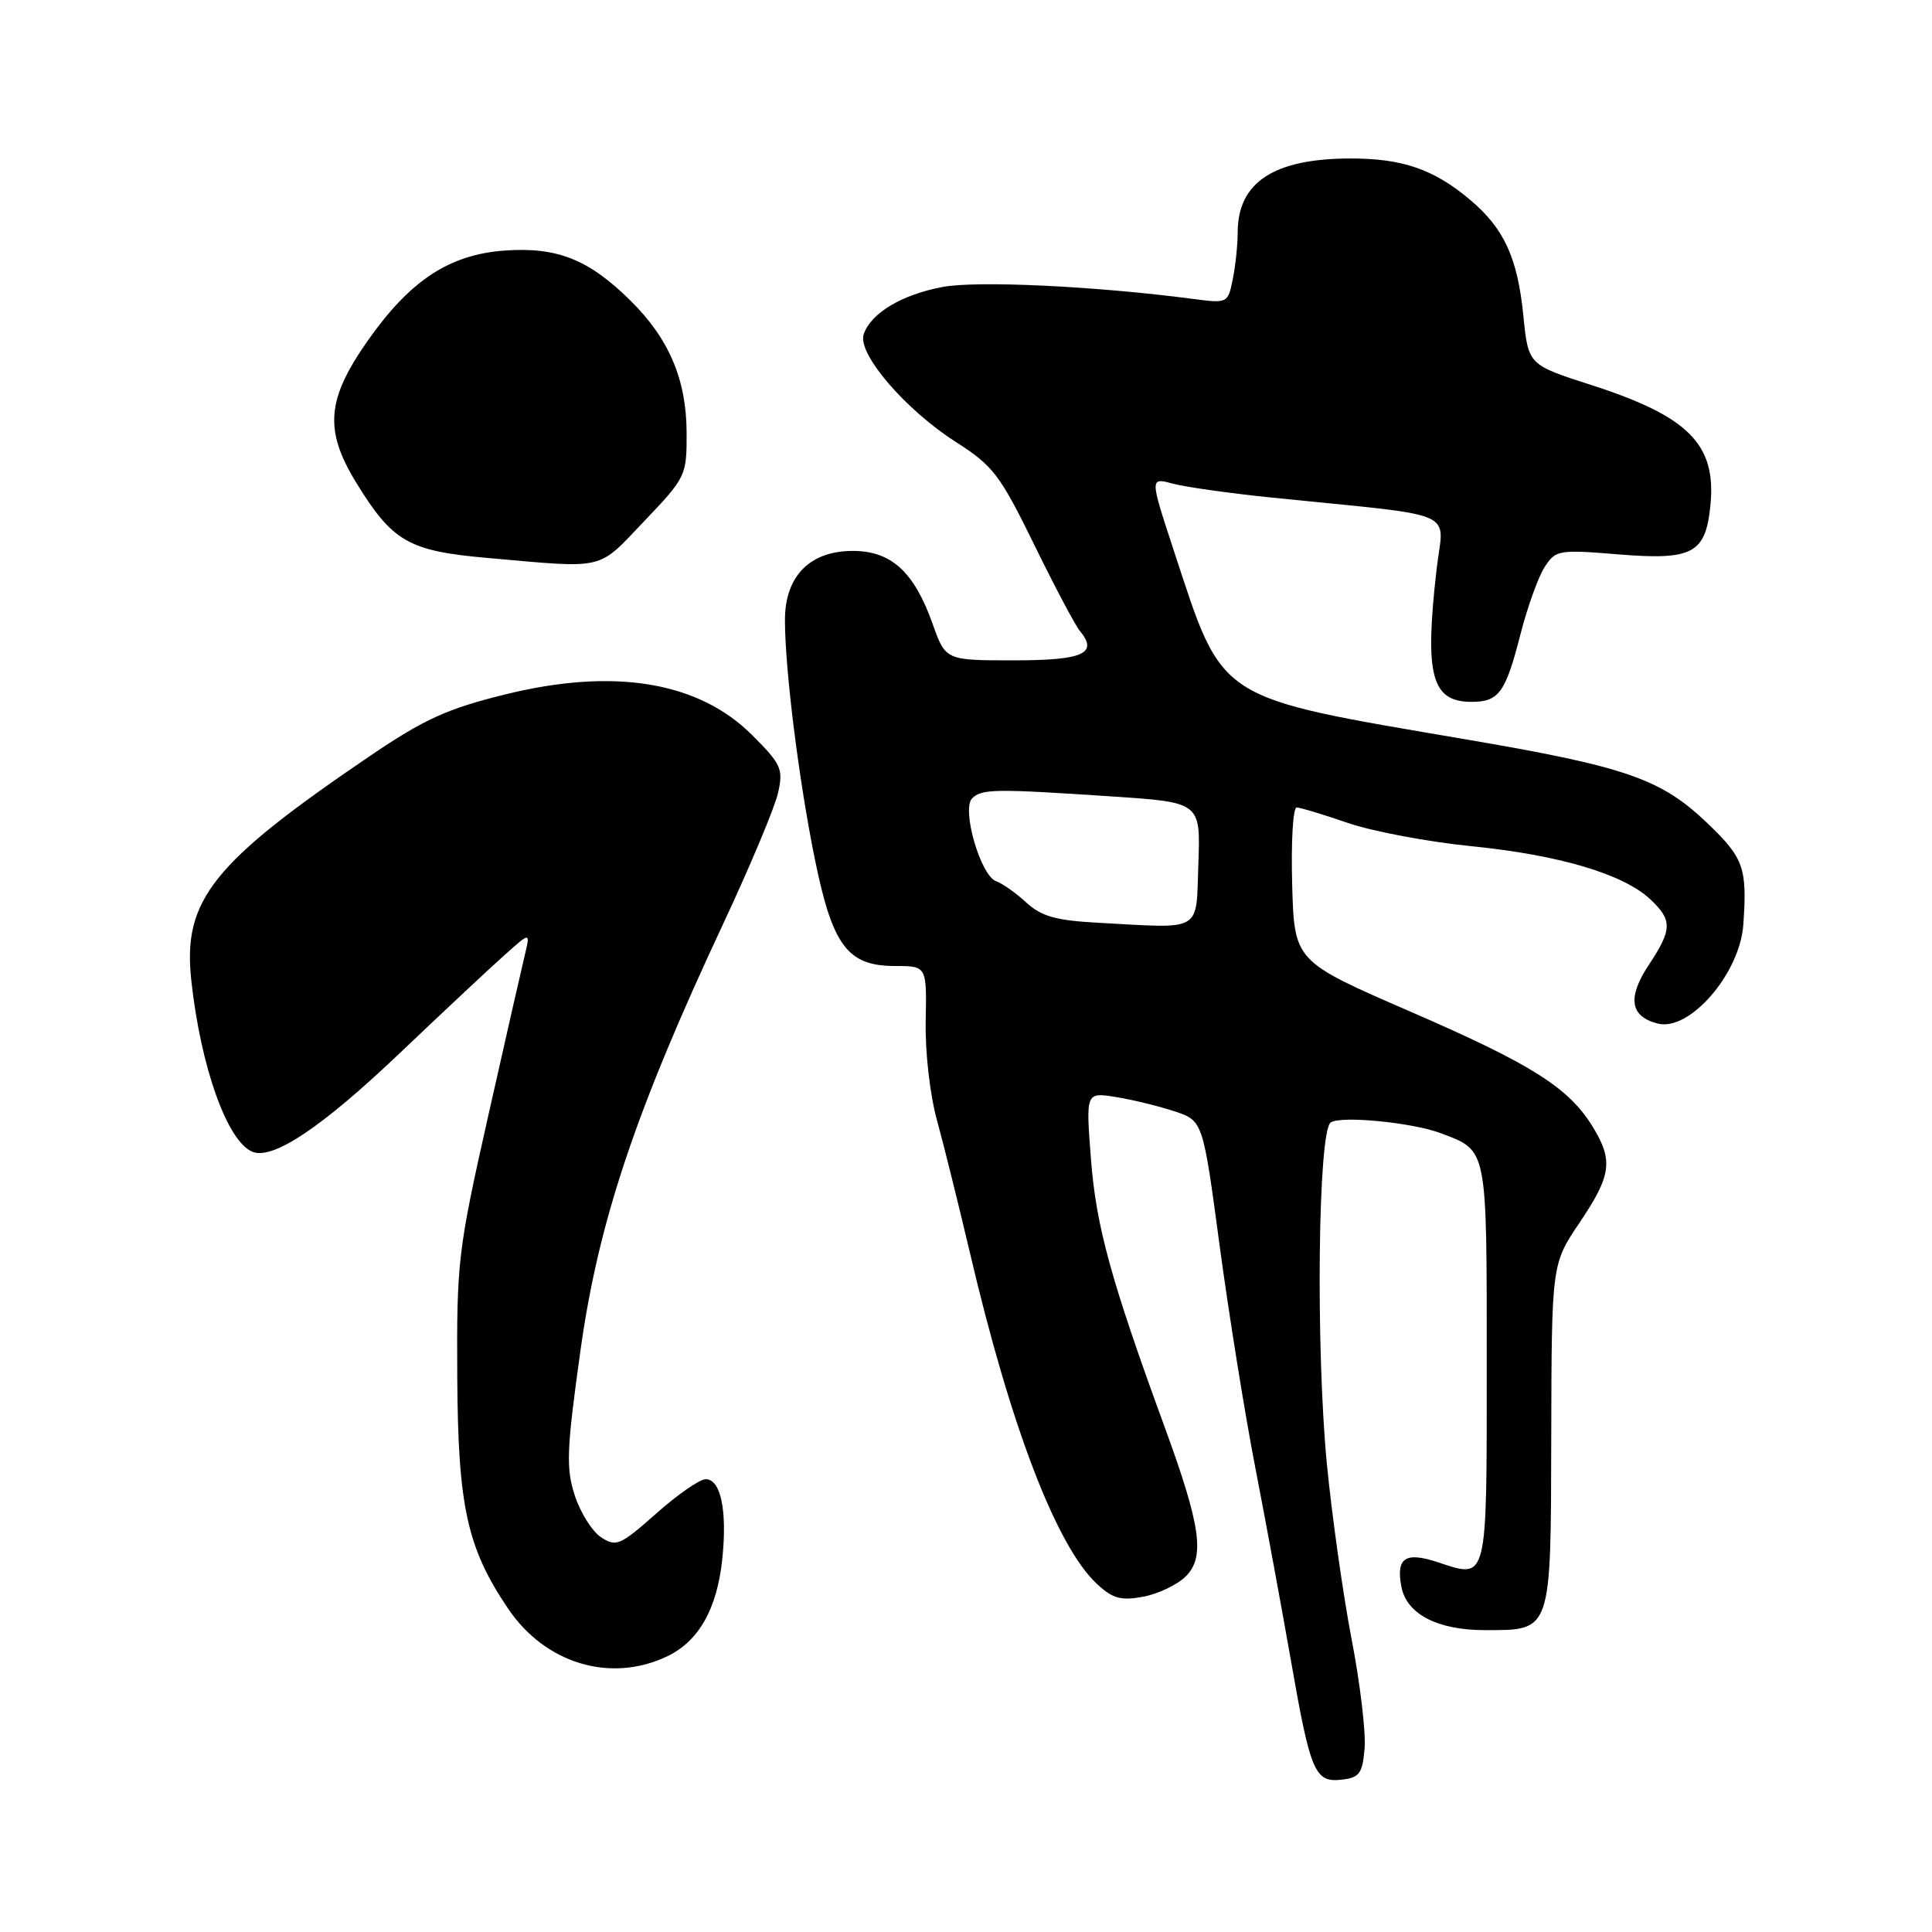 <?xml version="1.0" encoding="UTF-8" standalone="no"?>
<!DOCTYPE svg PUBLIC "-//W3C//DTD SVG 1.1//EN" "http://www.w3.org/Graphics/SVG/1.1/DTD/svg11.dtd" >
<svg xmlns="http://www.w3.org/2000/svg" xmlns:xlink="http://www.w3.org/1999/xlink" version="1.1" viewBox="0 0 256 256">
 <g >
 <path fill="currentColor"
d=" M 180.82 231.62 C 180.99 229.48 180.21 222.95 179.08 217.12 C 177.96 211.28 176.49 200.88 175.82 194.00 C 174.33 178.52 174.64 149.87 176.33 148.73 C 177.69 147.81 187.18 148.74 190.93 150.16 C 197.14 152.52 197.00 151.84 197.00 180.69 C 197.00 209.95 197.19 209.21 190.45 206.98 C 186.19 205.58 184.95 206.44 185.70 210.29 C 186.41 213.89 190.49 216.00 196.76 216.00 C 205.64 216.00 205.49 216.44 205.55 190.33 C 205.60 167.50 205.60 167.50 209.30 162.01 C 213.50 155.78 213.78 153.80 211.08 149.36 C 207.89 144.13 203.02 141.05 186.90 134.05 C 171.50 127.37 171.50 127.37 171.22 117.19 C 171.06 111.58 171.33 107.00 171.81 107.00 C 172.29 107.00 175.34 107.92 178.59 109.04 C 181.84 110.16 189.22 111.55 195.00 112.13 C 206.61 113.29 215.11 115.82 218.67 119.16 C 221.62 121.93 221.59 123.15 218.47 127.86 C 215.60 132.20 215.99 134.71 219.68 135.63 C 223.90 136.69 230.56 128.98 231.00 122.50 C 231.52 114.98 231.07 113.70 226.23 109.07 C 220.11 103.21 215.48 101.60 194.52 98.02 C 160.80 92.26 162.18 93.15 155.51 72.88 C 152.35 63.26 152.35 63.26 155.42 64.09 C 157.12 64.54 163.00 65.37 168.50 65.93 C 193.87 68.52 191.28 67.40 190.36 75.40 C 188.74 89.49 189.66 93.00 195.00 93.00 C 198.61 93.00 199.50 91.77 201.48 84.00 C 202.40 80.42 203.83 76.44 204.67 75.14 C 206.13 72.88 206.52 72.81 214.35 73.45 C 224.30 74.27 226.01 73.36 226.64 66.94 C 227.44 58.87 223.75 55.16 210.77 50.99 C 202.50 48.33 202.50 48.33 201.85 41.80 C 201.08 34.14 199.30 30.27 194.79 26.47 C 190.01 22.44 185.85 21.00 179.00 21.00 C 168.80 21.00 164.00 24.14 164.00 30.81 C 164.00 32.43 163.71 35.21 163.35 36.98 C 162.71 40.18 162.66 40.21 158.10 39.61 C 145.16 37.91 129.43 37.16 124.87 38.03 C 119.46 39.05 115.39 41.50 114.44 44.30 C 113.58 46.84 119.92 54.25 126.62 58.54 C 131.59 61.71 132.51 62.92 137.02 72.14 C 139.74 77.70 142.47 82.86 143.08 83.59 C 145.57 86.60 143.54 87.50 134.31 87.50 C 125.29 87.50 125.29 87.50 123.56 82.62 C 121.12 75.77 118.09 73.00 113.00 73.00 C 107.28 73.00 104.00 76.36 104.01 82.20 C 104.02 88.80 105.86 103.48 107.98 113.88 C 110.31 125.32 112.32 128.00 118.58 128.00 C 122.80 128.00 122.80 128.00 122.66 135.25 C 122.57 139.38 123.22 145.08 124.17 148.50 C 125.08 151.80 127.03 159.68 128.52 166.00 C 133.92 189.05 139.99 204.88 145.34 209.87 C 147.44 211.83 148.52 212.12 151.50 211.57 C 153.49 211.19 156.02 209.98 157.13 208.87 C 159.70 206.30 159.12 202.19 154.29 189.00 C 147.22 169.67 145.24 162.49 144.56 153.61 C 143.87 144.72 143.87 144.72 147.85 145.36 C 150.04 145.71 153.53 146.56 155.61 147.25 C 159.39 148.50 159.39 148.50 161.60 165.00 C 162.82 174.07 164.95 187.35 166.34 194.50 C 167.73 201.65 169.84 213.12 171.05 220.00 C 173.65 234.91 174.22 236.23 177.82 235.81 C 180.15 235.54 180.54 234.99 180.82 231.62 Z  M 88.39 219.48 C 92.58 217.49 95.02 213.19 95.71 206.56 C 96.37 200.15 95.51 196.00 93.51 196.00 C 92.72 196.00 89.76 198.05 86.94 200.56 C 82.19 204.77 81.64 205.01 79.65 203.70 C 78.47 202.93 76.90 200.43 76.16 198.15 C 74.98 194.53 75.08 192.11 76.90 179.05 C 79.27 161.97 84.17 147.32 95.77 122.53 C 99.37 114.84 102.66 106.99 103.09 105.09 C 103.81 101.89 103.54 101.28 99.68 97.42 C 92.57 90.30 81.35 88.45 66.92 92.02 C 59.25 93.91 56.19 95.31 49.08 100.13 C 28.15 114.33 24.21 119.26 25.34 129.84 C 26.58 141.37 30.14 151.35 33.49 152.63 C 36.22 153.68 42.66 149.36 52.99 139.53 C 58.79 134.01 65.05 128.15 66.91 126.50 C 70.27 123.50 70.27 123.50 69.55 126.50 C 69.15 128.15 66.95 137.82 64.66 148.00 C 60.68 165.70 60.50 167.19 60.59 182.50 C 60.69 199.62 61.88 205.08 67.31 213.13 C 72.23 220.44 80.89 223.05 88.39 219.48 Z  M 85.35 69.07 C 90.90 63.25 91.00 63.05 90.98 57.32 C 90.95 50.28 88.65 44.87 83.53 39.82 C 78.00 34.36 73.82 32.70 66.86 33.20 C 59.56 33.73 54.36 37.14 48.78 45.07 C 43.27 52.89 42.93 56.97 47.18 63.92 C 52.00 71.78 54.12 73.01 64.58 73.93 C 80.43 75.33 79.07 75.65 85.35 69.07 Z  M 145.50 122.27 C 139.92 121.97 138.00 121.43 136.00 119.60 C 134.63 118.33 132.82 117.06 132.00 116.77 C 129.94 116.06 127.38 107.22 128.81 105.79 C 130.08 104.52 131.82 104.50 147.29 105.53 C 159.08 106.31 159.08 106.31 158.79 114.41 C 158.46 123.66 159.53 123.03 145.50 122.27 Z "/>
</g>
</svg>